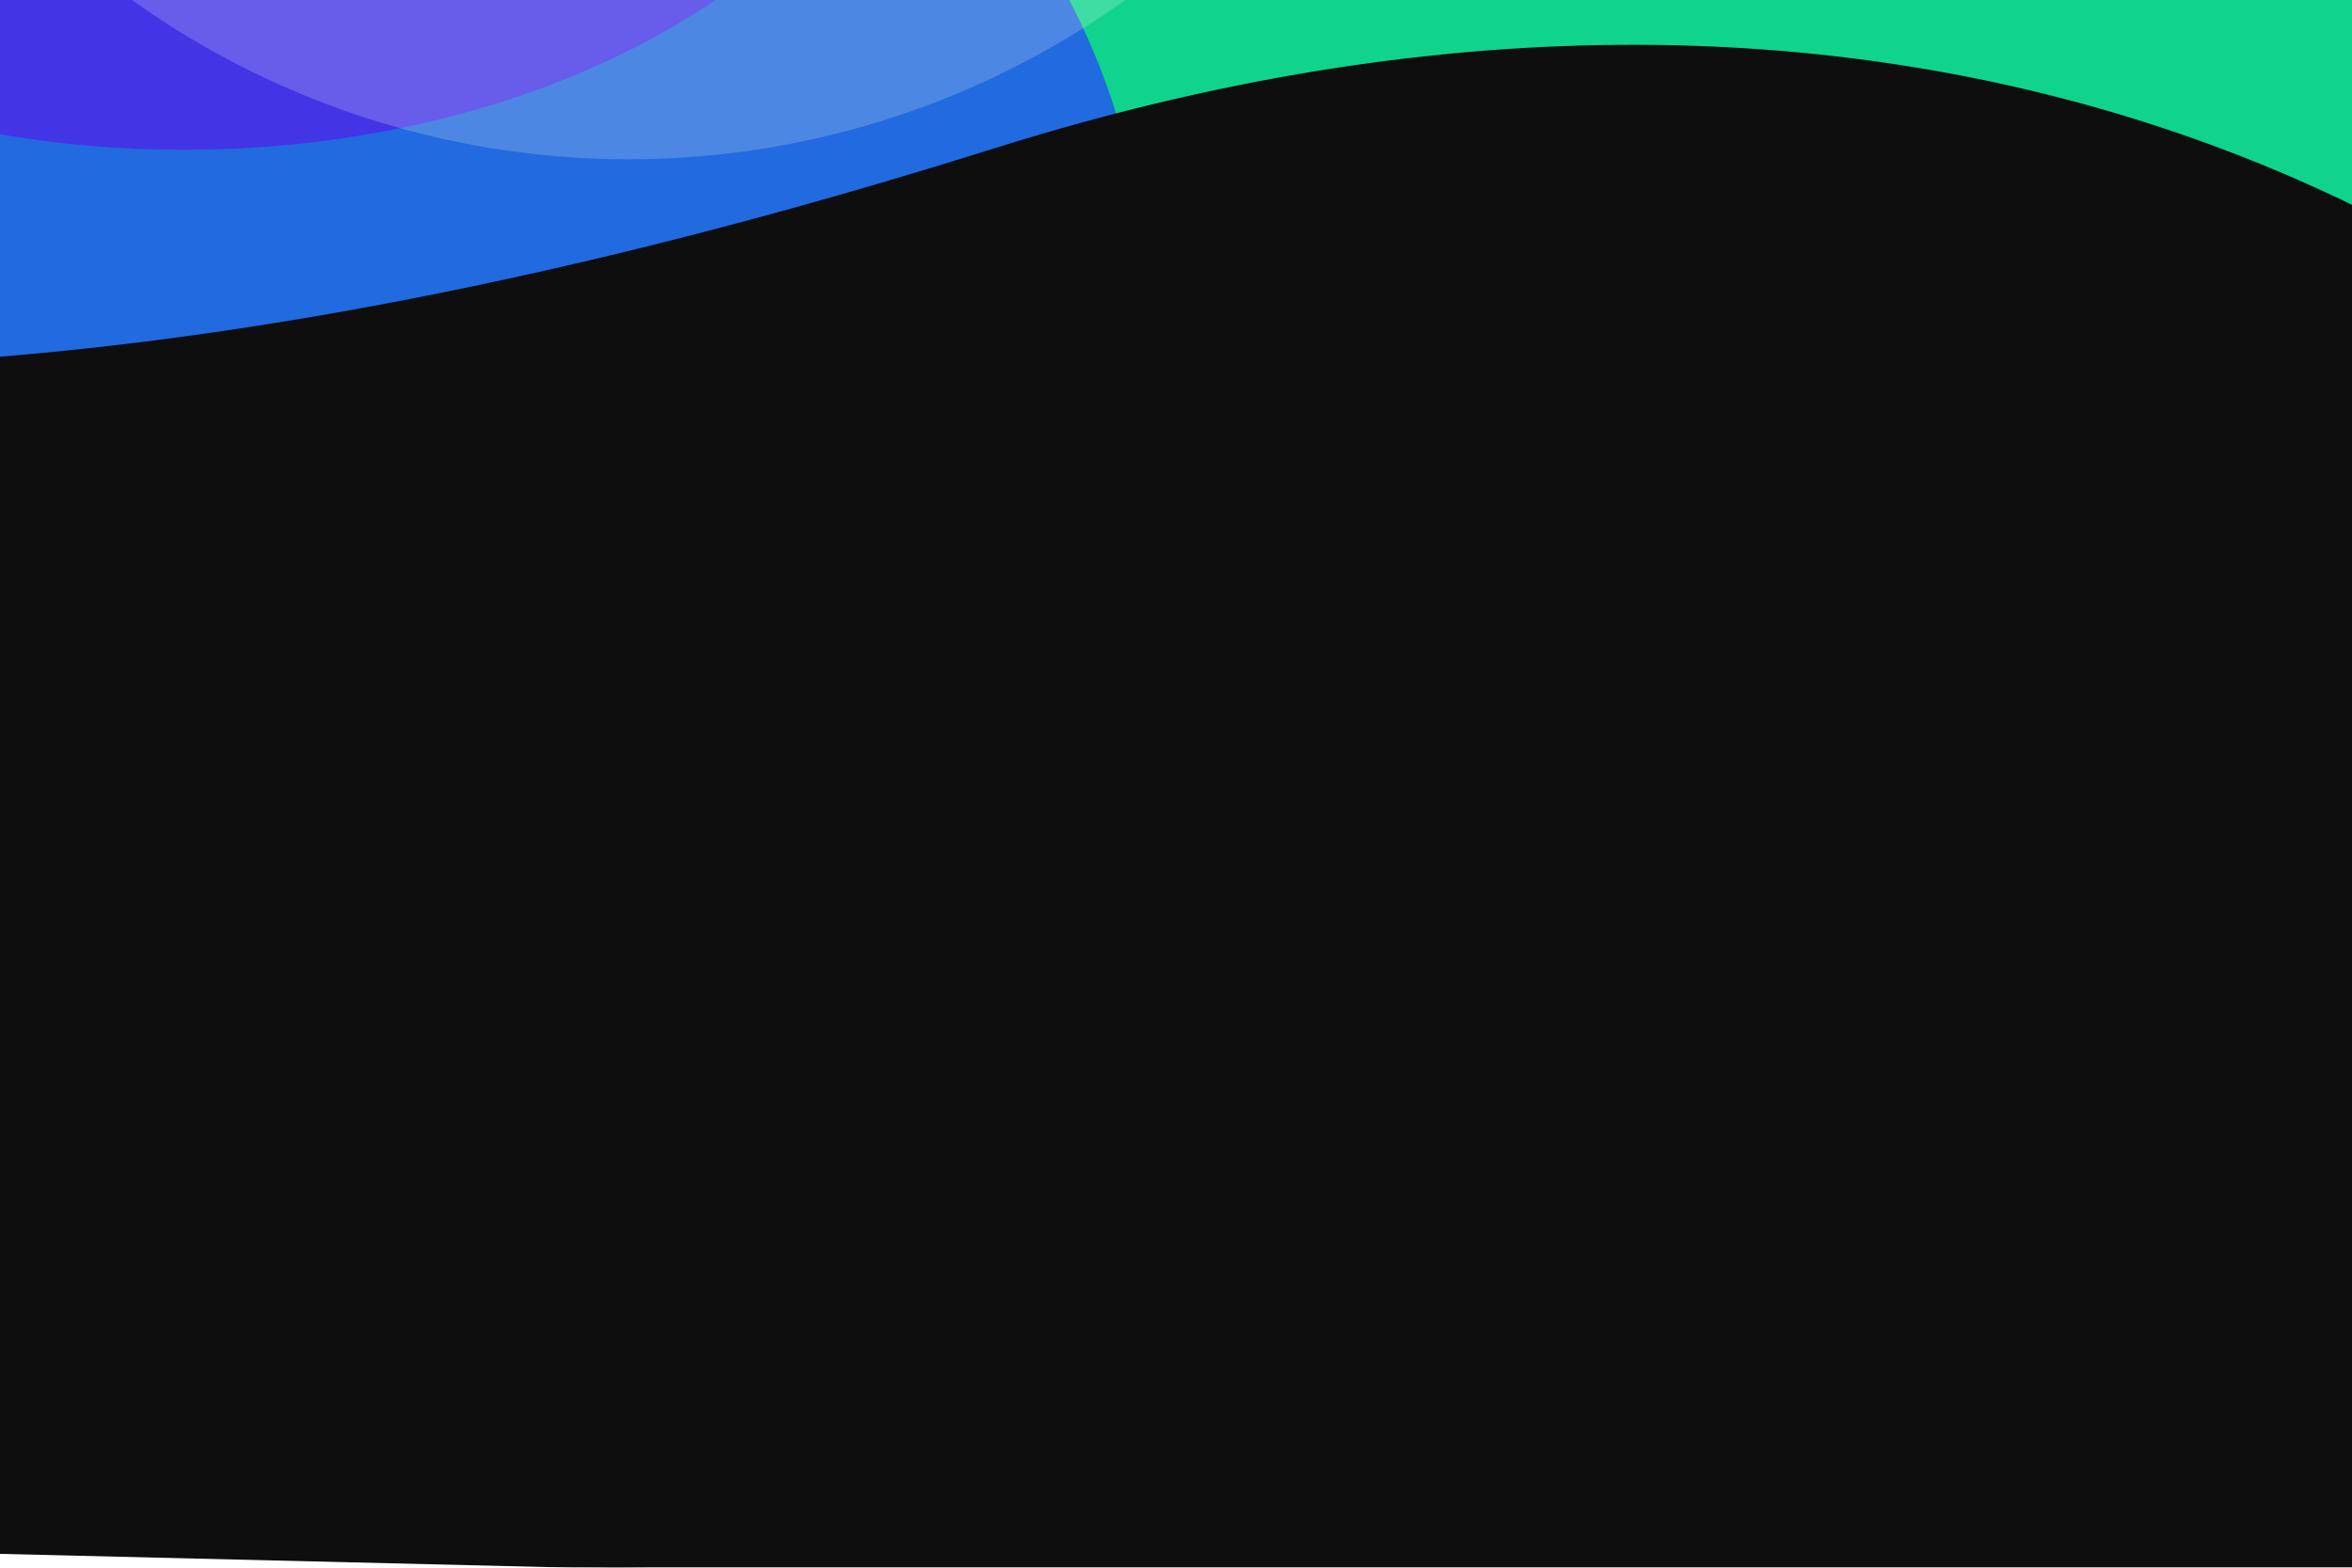 <svg width="1440" height="960" viewBox="0 0 1440 960" fill="none" xmlns="http://www.w3.org/2000/svg">
<g filter="url(#filter0_f_1011_29058)">
<g filter="url(#filter1_f_1011_29058)">
<circle cx="762.997" cy="-425.191" r="854.634" transform="rotate(-180 762.997 -425.191)" fill="#133DE7"/>
</g>
<g filter="url(#filter2_f_1011_29058)">
<circle cx="-381.912" cy="262.91" r="729.735" transform="rotate(-180 -381.912 262.91)" fill="#5419EA"/>
</g>
<g filter="url(#filter3_f_1011_29058)">
<circle cx="1094.91" cy="262.91" r="522.726" transform="rotate(-180 1094.91 262.91)" fill="#10D48D"/>
</g>
<g filter="url(#filter4_f_1011_29058)">
<ellipse cx="-296.06" cy="-766.205" rx="750.381" ry="993.41" transform="rotate(-112.258 -296.06 -766.205)" fill="#038DFE"/>
</g>
<g filter="url(#filter5_f_1011_29058)">
<circle cx="289.999" cy="191.209" r="411.704" transform="rotate(-180 289.999 191.209)" fill="#226ADF"/>
</g>
<g opacity="0.67" filter="url(#filter6_f_1011_29058)">
<ellipse cx="112.482" cy="-220.496" rx="459.698" ry="312.248" transform="rotate(-180 112.482 -220.496)" fill="#5419EA"/>
</g>
<g opacity="0.42" filter="url(#filter7_f_1011_29058)">
<ellipse cx="921.122" cy="263.316" rx="186.931" ry="247.474" transform="rotate(-112.258 921.122 263.316)" fill="#038DFE"/>
</g>
<g opacity="0.2" filter="url(#filter8_f_1011_29058)">
<circle cx="384.831" cy="-425.191" r="522.726" transform="rotate(-180 384.831 -425.191)" fill="#FBFBFB"/>
</g>
<g filter="url(#filter9_dd_1011_29058)">
<path d="M609.141 91.329C1201.6 -95.23 1587.19 174.48 1705.93 332.655L1603.41 989.654L-1166.95 922.806L-1053.15 -168.057C-685.02 262.856 -131.437 324.527 609.141 91.329Z" fill="#0E0E0E"/>
<path d="M609.141 91.329C1201.6 -95.23 1587.19 174.48 1705.93 332.655L1603.41 989.654L-1166.95 922.806L-1053.15 -168.057C-685.02 262.856 -131.437 324.527 609.141 91.329Z" stroke="#0E0E0E" stroke-width="1.156"/>
</g>
</g>
<defs>
<filter id="filter0_f_1011_29058" x="-1458.64" y="-1756.21" width="3365.18" height="2948.86" filterUnits="userSpaceOnUse" color-interpolation-filters="sRGB">
<feFlood flood-opacity="0" result="BackgroundImageFix"/>
<feBlend mode="normal" in="SourceGraphic" in2="BackgroundImageFix" result="shape"/>
<feGaussianBlur stdDeviation="100" result="effect1_foregroundBlur_1011_29058"/>
</filter>
<filter id="filter1_f_1011_29058" x="-380.755" y="-1568.94" width="2287.5" height="2287.5" filterUnits="userSpaceOnUse" color-interpolation-filters="sRGB">
<feFlood flood-opacity="0" result="BackgroundImageFix"/>
<feBlend mode="normal" in="SourceGraphic" in2="BackgroundImageFix" result="shape"/>
<feGaussianBlur stdDeviation="144.559" result="effect1_foregroundBlur_1011_29058"/>
</filter>
<filter id="filter2_f_1011_29058" x="-1400.76" y="-755.943" width="2037.71" height="2037.71" filterUnits="userSpaceOnUse" color-interpolation-filters="sRGB">
<feFlood flood-opacity="0" result="BackgroundImageFix"/>
<feBlend mode="normal" in="SourceGraphic" in2="BackgroundImageFix" result="shape"/>
<feGaussianBlur stdDeviation="144.559" result="effect1_foregroundBlur_1011_29058"/>
</filter>
<filter id="filter3_f_1011_29058" x="283.061" y="-548.934" width="1623.69" height="1623.69" filterUnits="userSpaceOnUse" color-interpolation-filters="sRGB">
<feFlood flood-opacity="0" result="BackgroundImageFix"/>
<feBlend mode="normal" in="SourceGraphic" in2="BackgroundImageFix" result="shape"/>
<feGaussianBlur stdDeviation="144.559" result="effect1_foregroundBlur_1011_29058"/>
</filter>
<filter id="filter4_f_1011_29058" x="-1547.75" y="-1845.33" width="2503.39" height="2158.25" filterUnits="userSpaceOnUse" color-interpolation-filters="sRGB">
<feFlood flood-opacity="0" result="BackgroundImageFix"/>
<feBlend mode="normal" in="SourceGraphic" in2="BackgroundImageFix" result="shape"/>
<feGaussianBlur stdDeviation="144.559" result="effect1_foregroundBlur_1011_29058"/>
</filter>
<filter id="filter5_f_1011_29058" x="-410.823" y="-509.614" width="1401.64" height="1401.65" filterUnits="userSpaceOnUse" color-interpolation-filters="sRGB">
<feFlood flood-opacity="0" result="BackgroundImageFix"/>
<feBlend mode="normal" in="SourceGraphic" in2="BackgroundImageFix" result="shape"/>
<feGaussianBlur stdDeviation="144.559" result="effect1_foregroundBlur_1011_29058"/>
</filter>
<filter id="filter6_f_1011_29058" x="-636.335" y="-821.862" width="1497.63" height="1202.73" filterUnits="userSpaceOnUse" color-interpolation-filters="sRGB">
<feFlood flood-opacity="0" result="BackgroundImageFix"/>
<feBlend mode="normal" in="SourceGraphic" in2="BackgroundImageFix" result="shape"/>
<feGaussianBlur stdDeviation="144.559" result="effect1_foregroundBlur_1011_29058"/>
</filter>
<filter id="filter7_f_1011_29058" x="392.21" y="-222.606" width="1057.82" height="971.843" filterUnits="userSpaceOnUse" color-interpolation-filters="sRGB">
<feFlood flood-opacity="0" result="BackgroundImageFix"/>
<feBlend mode="normal" in="SourceGraphic" in2="BackgroundImageFix" result="shape"/>
<feGaussianBlur stdDeviation="144.559" result="effect1_foregroundBlur_1011_29058"/>
</filter>
<filter id="filter8_f_1011_29058" x="-427.013" y="-1237.04" width="1623.69" height="1623.69" filterUnits="userSpaceOnUse" color-interpolation-filters="sRGB">
<feFlood flood-opacity="0" result="BackgroundImageFix"/>
<feBlend mode="normal" in="SourceGraphic" in2="BackgroundImageFix" result="shape"/>
<feGaussianBlur stdDeviation="144.559" result="effect1_foregroundBlur_1011_29058"/>
</filter>
<filter id="filter9_dd_1011_29058" x="-1260.11" y="-261.975" width="3059.17" height="1344.74" filterUnits="userSpaceOnUse" color-interpolation-filters="sRGB">
<feFlood flood-opacity="0" result="BackgroundImageFix"/>
<feColorMatrix in="SourceAlpha" type="matrix" values="0 0 0 0 0 0 0 0 0 0 0 0 0 0 0 0 0 0 127 0" result="hardAlpha"/>
<feOffset/>
<feGaussianBlur stdDeviation="13.184"/>
<feComposite in2="hardAlpha" operator="out"/>
<feColorMatrix type="matrix" values="0 0 0 0 0 0 0 0 0 0 0 0 0 0 0 0 0 0 0.25 0"/>
<feBlend mode="normal" in2="BackgroundImageFix" result="effect1_dropShadow_1011_29058"/>
<feColorMatrix in="SourceAlpha" type="matrix" values="0 0 0 0 0 0 0 0 0 0 0 0 0 0 0 0 0 0 127 0" result="hardAlpha"/>
<feOffset/>
<feGaussianBlur stdDeviation="46.259"/>
<feComposite in2="hardAlpha" operator="out"/>
<feColorMatrix type="matrix" values="0 0 0 0 0 0 0 0 0 0 0 0 0 0 0 0 0 0 0.6 0"/>
<feBlend mode="normal" in2="effect1_dropShadow_1011_29058" result="effect2_dropShadow_1011_29058"/>
<feBlend mode="normal" in="SourceGraphic" in2="effect2_dropShadow_1011_29058" result="shape"/>
</filter>
</defs>
</svg>
